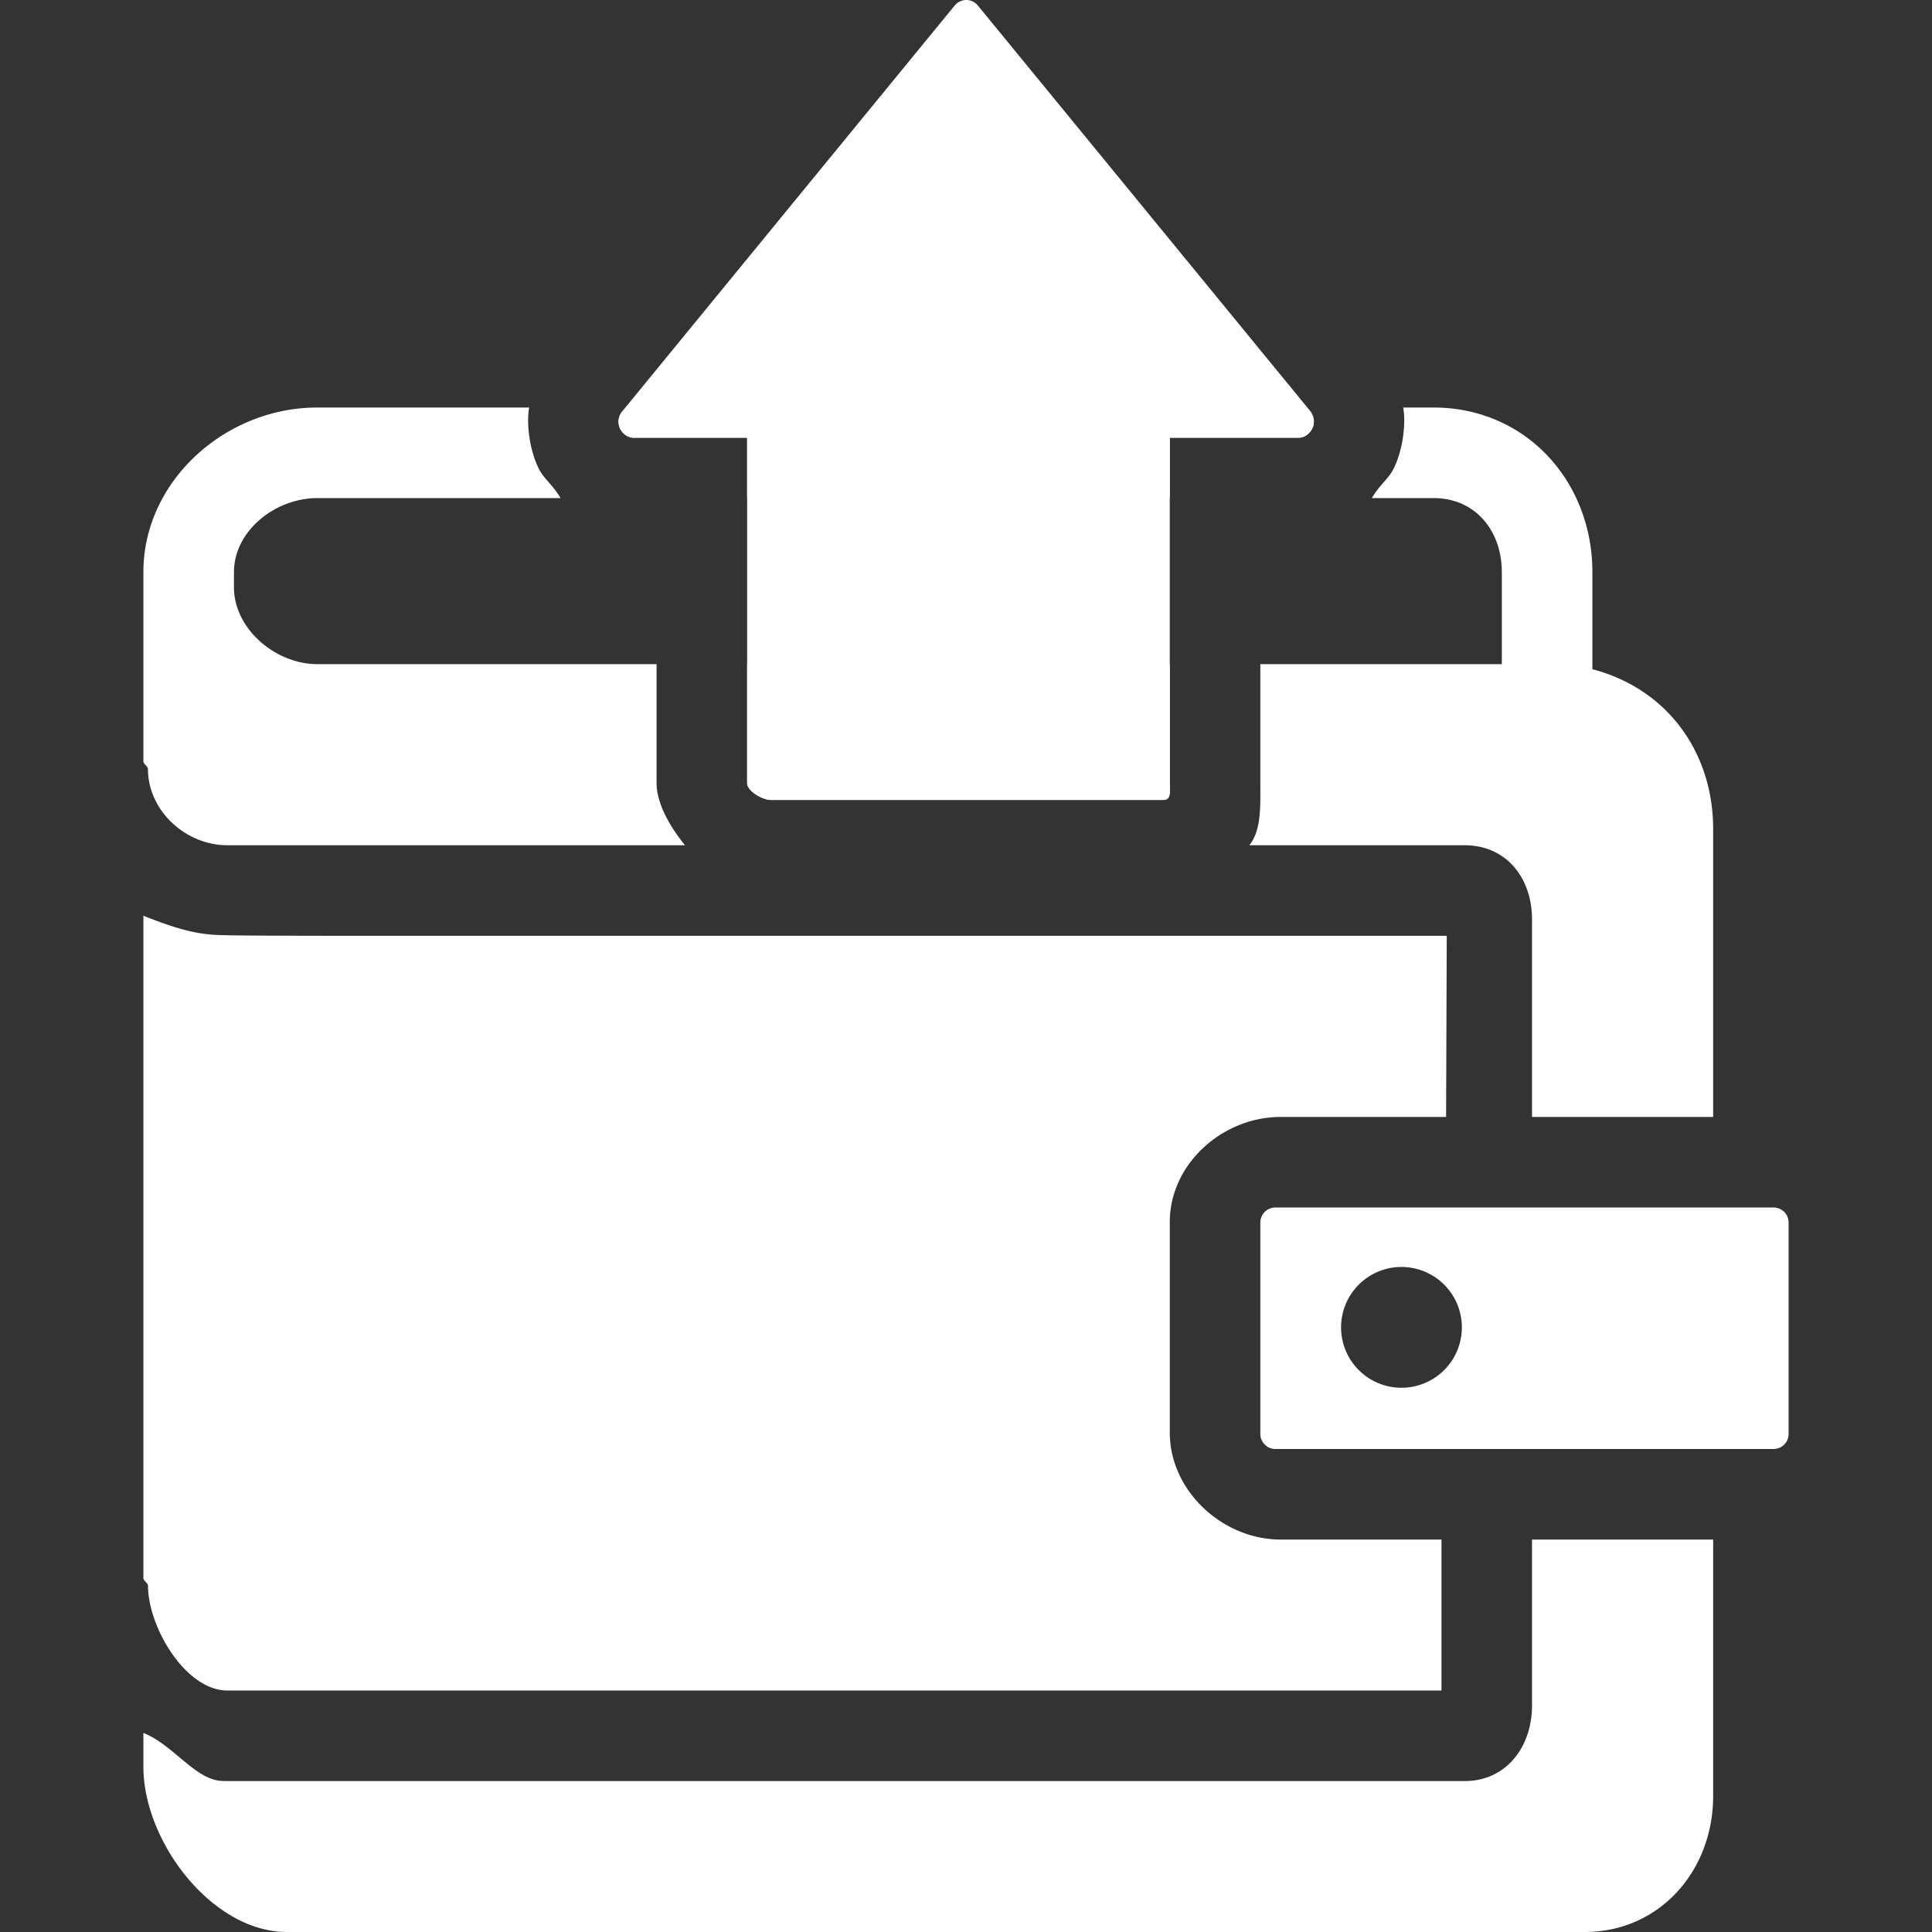 <svg width="96" height="96" fill="none" xmlns="http://www.w3.org/2000/svg"><rect width="100%" height="100%" fill="#333333" stroke="none"/><path d="M88.125 60h-24.75a.75.75 0 00-.75.75v10.5c0 .414.335.75.75.75h24.75a.75.75 0 00.75-.75v-10.5a.75.75 0 00-.75-.75zm-18.487 8.957a3 3 0 110-6.002 3 3 0 010 6.002zm6.487 7.543v8.243c0 2.067-1.283 3.757-3.35 3.757h-61.48l-.206-.005c-1.36-.002-2.464-1.798-3.964-2.386v1.68c0 3.722 3.412 8.211 7.134 8.211h64.478c3.723 0 6.389-3.036 6.389-6.758V76.5h-9.001z" fill="#fff"/><path d="M63.638 55.5h8.218l.032-9H17.946c-6.655 0-6.851-.035-6.857-.035-1.36-.002-2.464-.374-3.964-.962v32.915c0 .122.23.249.23.375 0 2.068 1.874 5.207 3.94 5.207h60.331v-7.5h-7.987c-2.895 0-5.513-2.422-5.513-5.317V60.73c0-2.894 2.617-5.23 5.513-5.23zm1.477-35.062L48.589.274a.749.749 0 00-.58-.275.763.763 0 00-.58.286L30.904 20.459a.789.789 0 00-.097.818c.124.262.387.473.677.473h5.641v17.156c0 .415.777.844 1.191.844h19.48c.415 0 .329-.429.329-.844V21.75h6.41c.29 0 .554-.212.678-.473a.828.828 0 00-.098-.84z" fill="#fff"/><path d="M65.115 20.493l-.208-.243H31.112l-.208.221a.798.798 0 00-.098.823c.124.262.388.456.678.456h5.641v3h21v-3h6.41c.29 0 .554-.21.678-.473a.73.73 0 00-.098-.784zm-6.99 18.413V33h-21v5.906c0 .415.777.844 1.191.844h19.481c.414 0 .328-.429.328-.844zm21-5.652v-4.82c0-4.55-3.338-8.184-7.888-8.184h-1.513c.14.75 0 2.034-.445 2.975-.275.583-.662.775-1.114 1.525h3.072c2.068 0 3.388 1.616 3.388 3.683V33h-12v5.906c0 1.128.062 2.344-.547 3.094h10.697c2.067 0 3.35 1.616 3.35 3.684V55.5h9V41.183c0-3.768-2.25-6.948-6-7.93zm-46.5 5.652V33H15.761c-2.067 0-4.136-1.749-4.136-3.817v-.75c0-2.067 2.069-3.683 4.136-3.683h12.094c-.453-.75-.84-.942-1.115-1.525-.446-.941-.585-2.225-.445-2.975H15.76c-4.548 0-8.635 3.634-8.635 8.183v9.401c0 .114.228.264.228.382 0 2.069 1.876 3.784 3.943 3.784h22.74c-.608-.75-1.411-1.966-1.411-3.094z" fill="#fff"/></svg>